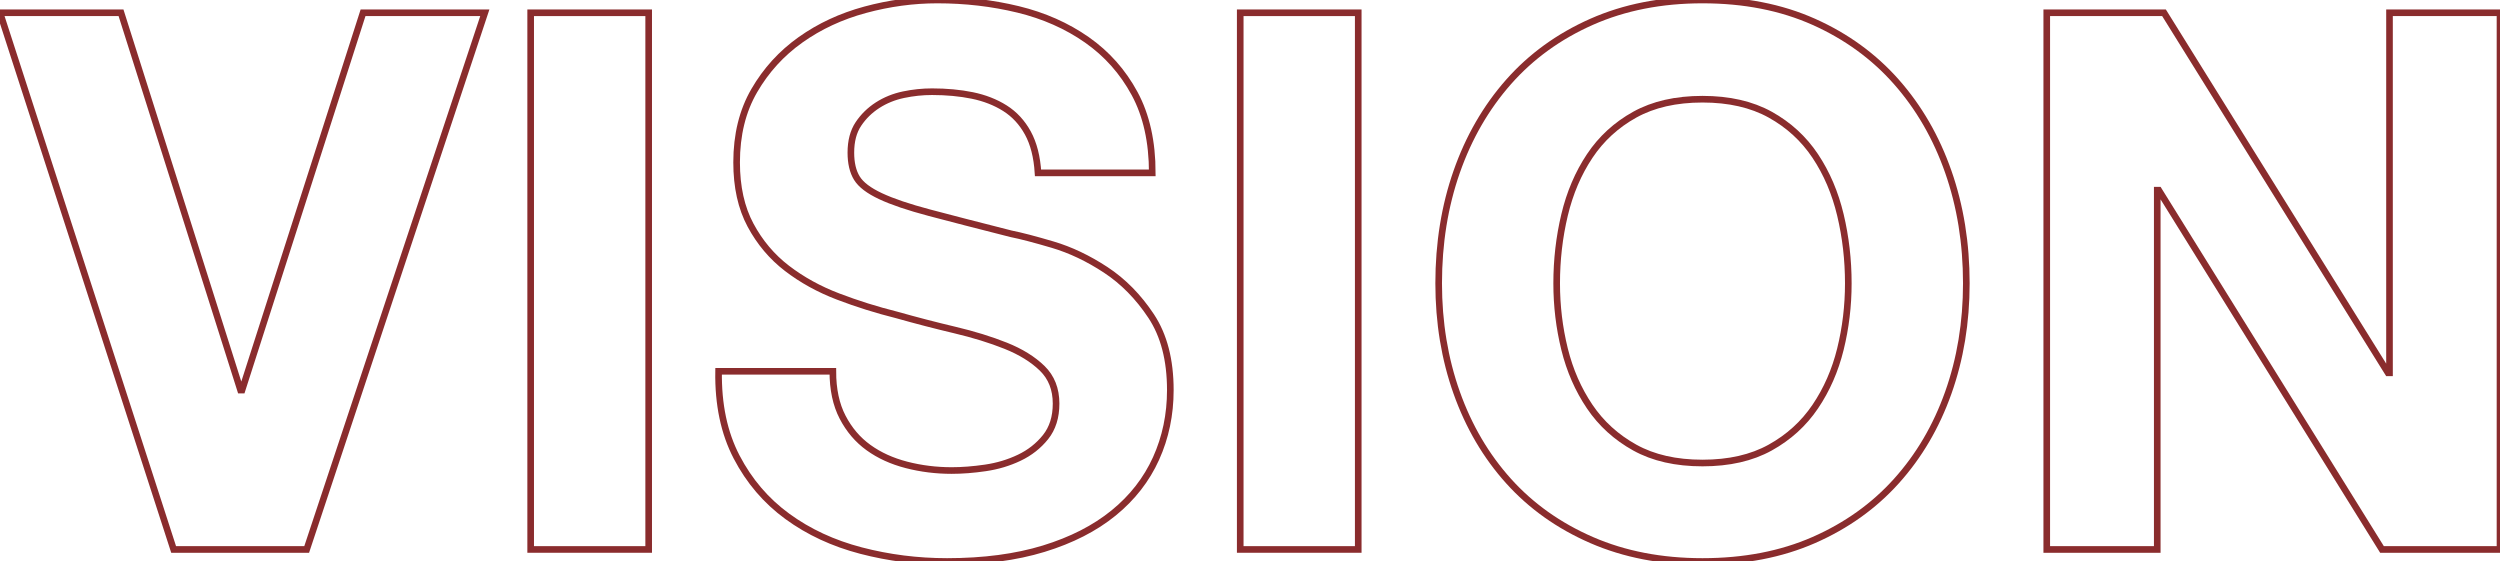<?xml version="1.0" encoding="utf-8"?>
<!-- Generator: Adobe Illustrator 16.0.0, SVG Export Plug-In . SVG Version: 6.00 Build 0)  -->
<!DOCTYPE svg PUBLIC "-//W3C//DTD SVG 1.1//EN" "http://www.w3.org/Graphics/SVG/1.1/DTD/svg11.dtd">
<svg version="1.1" id="Layer_1" xmlns="http://www.w3.org/2000/svg" xmlns:xlink="http://www.w3.org/1999/xlink" x="0px" y="0px"
	 width="512px" height="114.993px" viewBox="0 0 512 114.993" enable-background="new 0 0 512 114.993" xml:space="preserve">
<g>
	<polygon fill="none" stroke="#8A2C2D" stroke-width="1.357" stroke-miterlimit="10" points="35.56,112.529 0,2.617 24.785,2.617 
		49.261,79.894 49.57,79.894 74.353,2.617 99.292,2.617 62.808,112.529 	"/>
	
		<rect x="108.681" y="2.617" fill="none" stroke="#8A2C2D" stroke-width="1.357" stroke-miterlimit="10" width="24.168" height="109.912"/>
	<path fill="none" stroke="#8A2C2D" stroke-width="1.357" stroke-miterlimit="10" d="M172.565,85.436
		c1.333,2.566,3.104,4.645,5.312,6.234c2.206,1.592,4.796,2.771,7.774,3.541c2.974,0.769,6.053,1.154,9.236,1.154
		c2.154,0,4.464-0.178,6.927-0.539c2.462-0.358,4.771-1.051,6.928-2.078c2.154-1.023,3.949-2.437,5.388-4.233
		c1.436-1.795,2.155-4.079,2.155-6.85c0-2.976-0.951-5.389-2.848-7.235c-1.9-1.848-4.389-3.387-7.467-4.618
		c-3.079-1.232-6.569-2.31-10.469-3.233c-3.9-0.924-7.85-1.947-11.853-3.078c-4.106-1.025-8.108-2.282-12.008-3.772
		c-3.9-1.486-7.389-3.41-10.468-5.771c-3.078-2.36-5.568-5.313-7.465-8.853c-1.9-3.54-2.849-7.824-2.849-12.854
		c0-5.642,1.204-10.544,3.618-14.7c2.41-4.157,5.565-7.621,9.467-10.392c3.898-2.77,8.313-4.822,13.238-6.157
		C182.109,0.669,187.036,0,191.961,0c5.746,0,11.263,0.642,16.549,1.924c5.284,1.285,9.979,3.363,14.085,6.234
		c4.104,2.875,7.362,6.543,9.775,11.008c2.41,4.463,3.617,9.878,3.617,16.24h-23.398c-0.206-3.283-0.899-6.005-2.078-8.159
		c-1.181-2.155-2.746-3.849-4.695-5.081c-1.949-1.23-4.183-2.101-6.696-2.616c-2.516-0.512-5.261-0.77-8.235-0.77
		c-1.951,0-3.901,0.207-5.85,0.615c-1.951,0.412-3.722,1.131-5.312,2.155c-1.593,1.027-2.9,2.311-3.925,3.85
		c-1.027,1.54-1.539,3.49-1.539,5.85c0,2.154,0.408,3.9,1.23,5.233c0.82,1.336,2.437,2.566,4.85,3.694
		c2.41,1.131,5.746,2.26,10.006,3.387c4.258,1.131,9.826,2.566,16.703,4.312c2.052,0.41,4.898,1.153,8.543,2.231
		c3.643,1.078,7.259,2.797,10.854,5.157c3.591,2.361,6.695,5.518,9.313,9.467c2.617,3.952,3.926,9.005,3.926,15.163
		c0,5.03-0.977,9.698-2.925,14.009c-1.951,4.311-4.85,8.031-8.698,11.16c-3.848,3.132-8.62,5.568-14.316,7.313
		c-5.695,1.744-12.291,2.617-19.781,2.617c-6.057,0-11.93-0.745-17.626-2.232c-5.696-1.486-10.726-3.821-15.085-7.005
		c-4.363-3.179-7.827-7.233-10.392-12.16c-2.566-4.927-3.798-10.776-3.694-17.55h23.398C170.564,79.74,171.23,82.873,172.565,85.436
		z"/>
	
		<rect x="253.998" y="2.617" fill="none" stroke="#8A2C2D" stroke-width="1.357" stroke-miterlimit="10" width="24.168" height="109.912"/>
	<path fill="none" stroke="#8A2C2D" stroke-width="1.357" stroke-miterlimit="10" d="M298.332,35.175
		c2.463-7.029,6.004-13.162,10.621-18.396c4.619-5.234,10.289-9.336,17.012-12.315C332.684,1.488,340.254,0,348.67,0
		c8.518,0,16.111,1.488,22.783,4.464c6.67,2.979,12.314,7.081,16.934,12.315s8.16,11.367,10.621,18.396
		c2.463,7.03,3.695,14.649,3.695,22.859c0,8.004-1.232,15.471-3.695,22.398c-2.461,6.928-6.002,12.957-10.621,18.088
		c-4.619,5.133-10.264,9.159-16.934,12.084c-6.672,2.925-14.266,4.388-22.783,4.388c-8.416,0-15.986-1.463-22.705-4.388
		c-6.723-2.925-12.393-6.951-17.012-12.084c-4.617-5.131-8.158-11.16-10.621-18.088s-3.693-14.395-3.693-22.398
		C294.639,49.825,295.869,42.206,298.332,35.175z M320.422,71.504c1.078,4.363,2.795,8.289,5.156,11.776
		c2.359,3.49,5.439,6.287,9.236,8.39c3.797,2.104,8.414,3.156,13.855,3.156c5.438,0,10.057-1.052,13.855-3.156
		c3.795-2.103,6.873-4.899,9.236-8.39c2.359-3.487,4.08-7.413,5.156-11.776c1.078-4.361,1.617-8.852,1.617-13.47
		c0-4.823-0.539-9.491-1.617-14.009c-1.076-4.515-2.797-8.542-5.156-12.084c-2.363-3.54-5.441-6.362-9.236-8.467
		c-3.799-2.102-8.418-3.157-13.855-3.157c-5.441,0-10.059,1.056-13.855,3.157c-3.797,2.104-6.877,4.927-9.236,8.467
		c-2.361,3.542-4.078,7.569-5.156,12.084c-1.078,4.518-1.615,9.186-1.615,14.009C318.807,62.653,319.344,67.143,320.422,71.504z"/>
	<polygon fill="none" stroke="#8A2C2D" stroke-width="1.357" stroke-miterlimit="10" points="443.189,2.617 489.063,76.353 
		489.371,76.353 489.371,2.617 512,2.617 512,112.529 487.832,112.529 442.111,38.947 441.805,38.947 441.805,112.529 
		419.174,112.529 419.174,2.617 	"/>
</g>
</svg>

